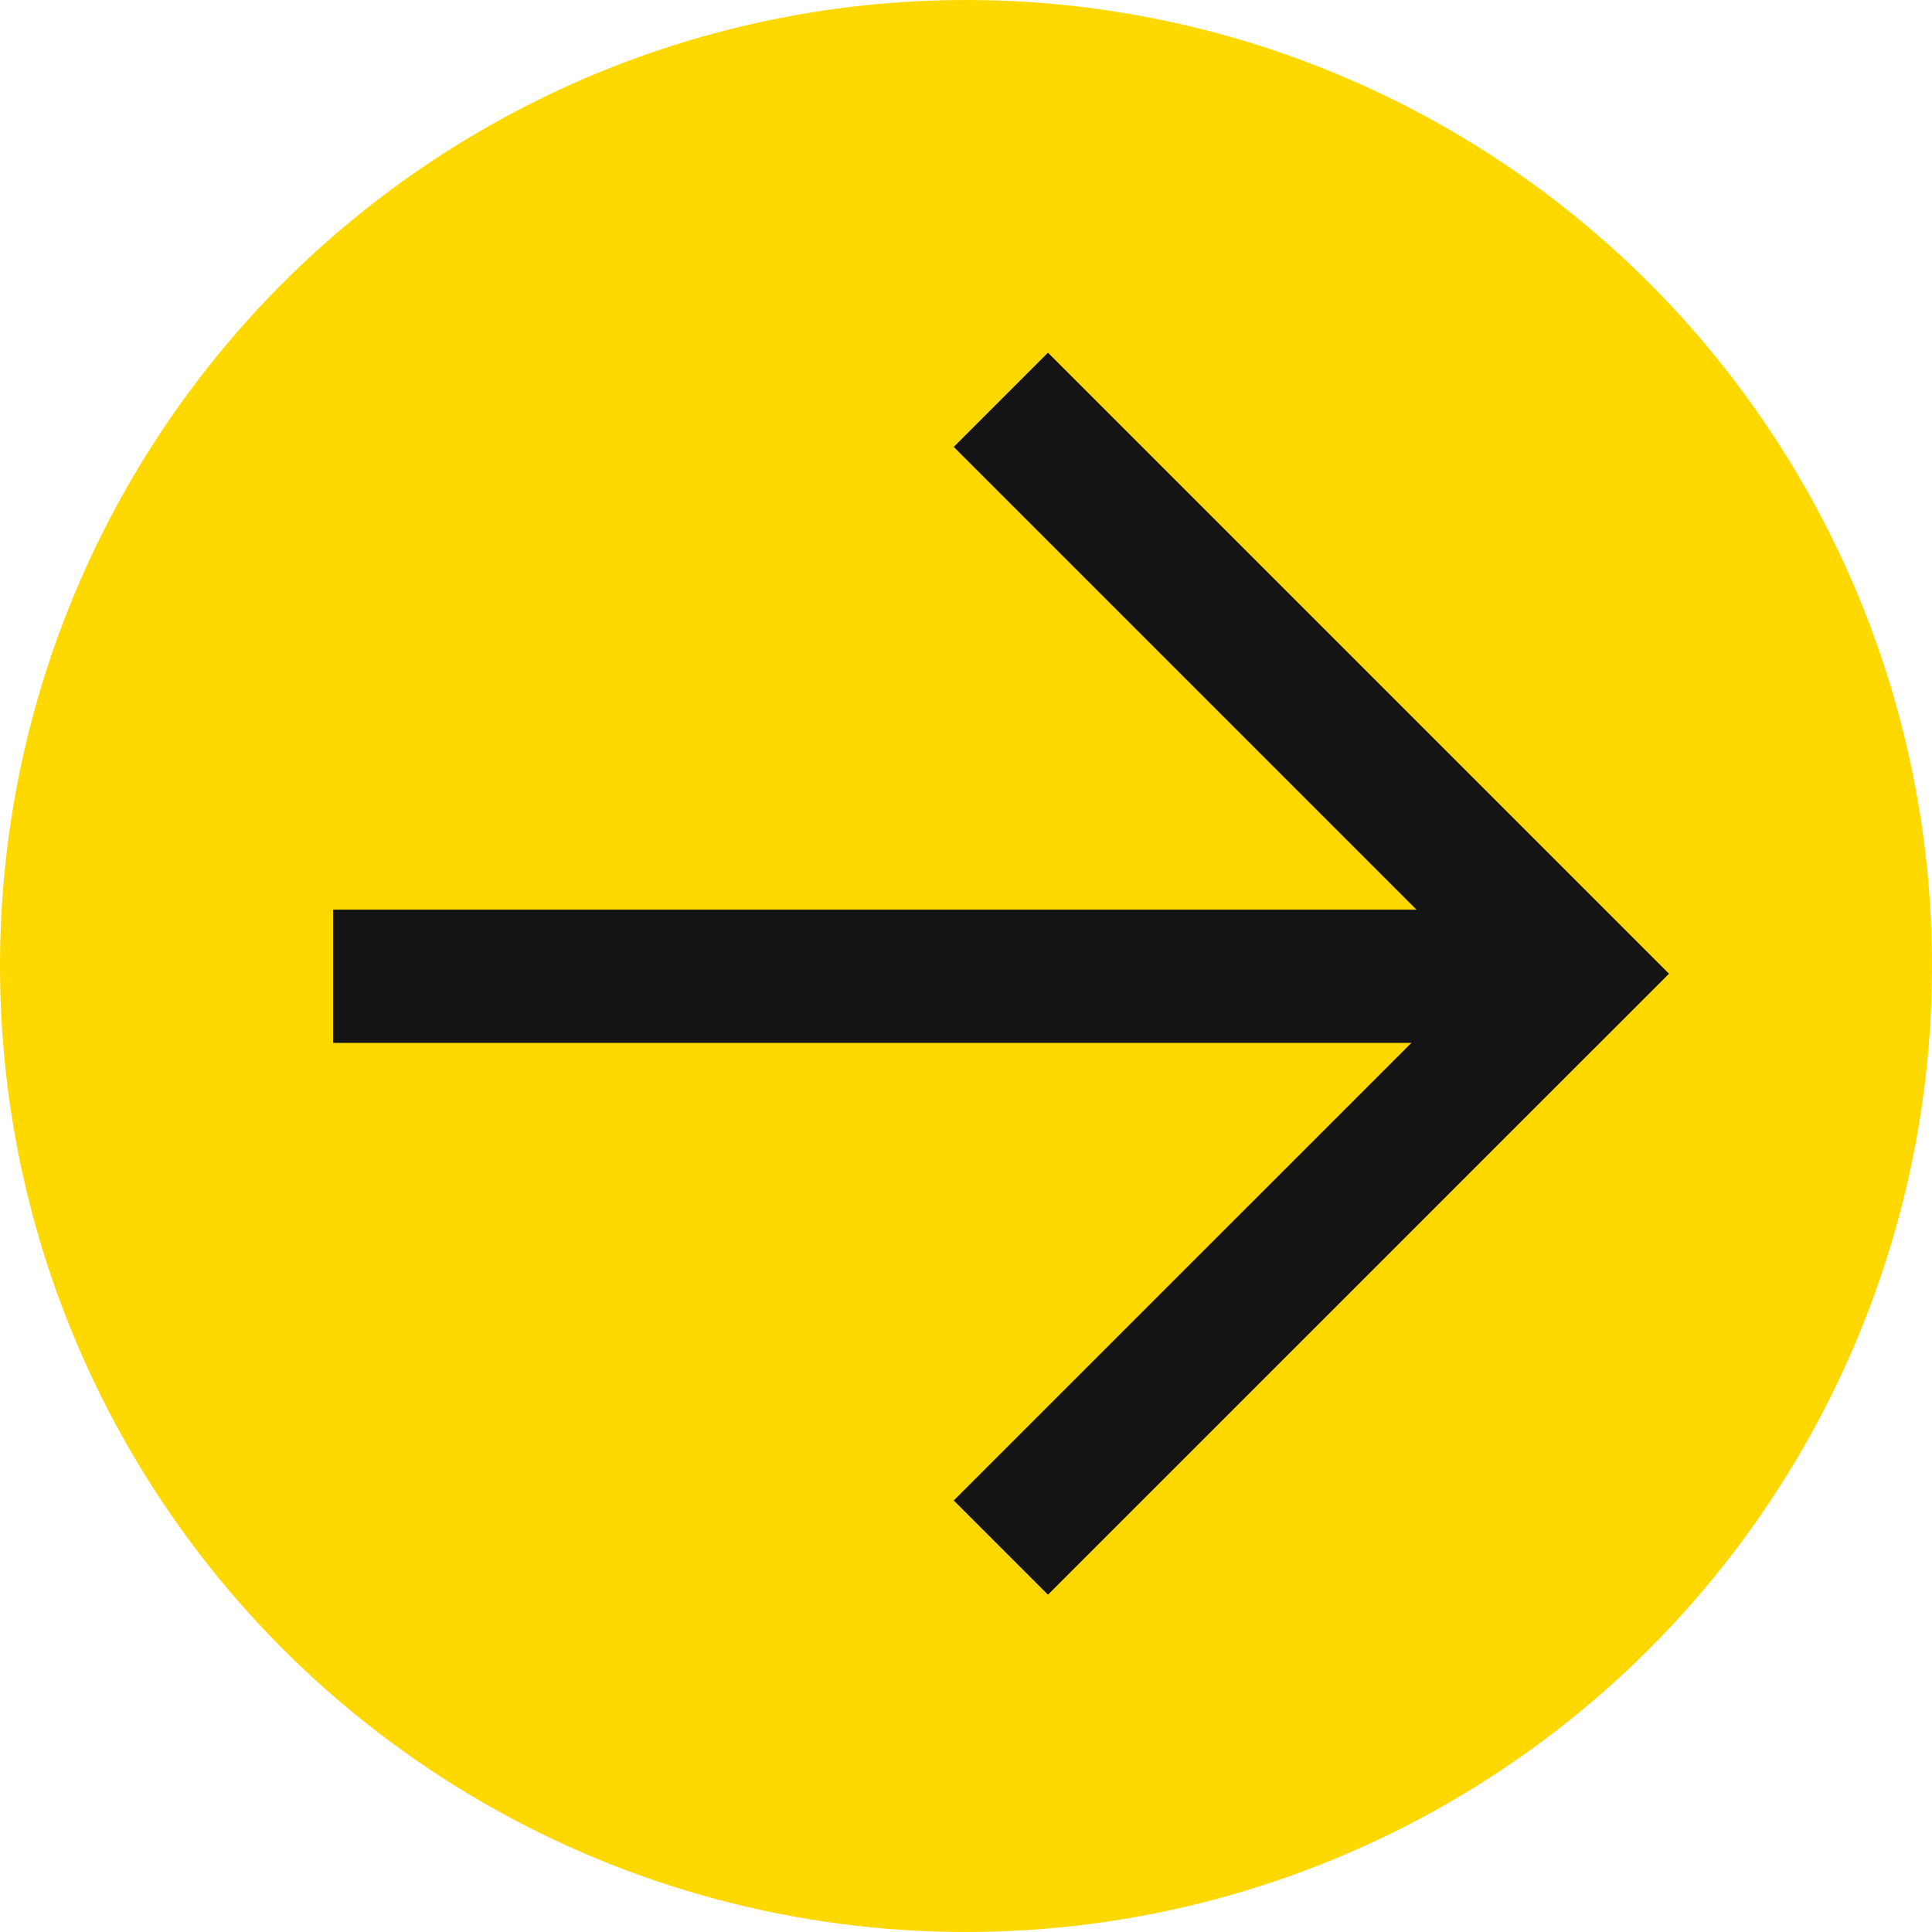 <svg xmlns="http://www.w3.org/2000/svg" width="29" height="29" viewBox="0 0 29 29"><g transform="translate(-301.5 -2353.237)"><circle cx="14.5" cy="14.5" r="14.5" transform="translate(301.5 2353.237)" fill="#ffd800"/><g transform="translate(161.319 2158.794)"><line x2="18.638" transform="translate(145.181 209.097)" fill="none" stroke="#141414" stroke-width="2"/><path d="M154.5,199.831l8.615,8.615L154.5,217.06" transform="translate(0.704 0.613)" fill="none" stroke="#141414" stroke-width="2"/></g></g></svg>